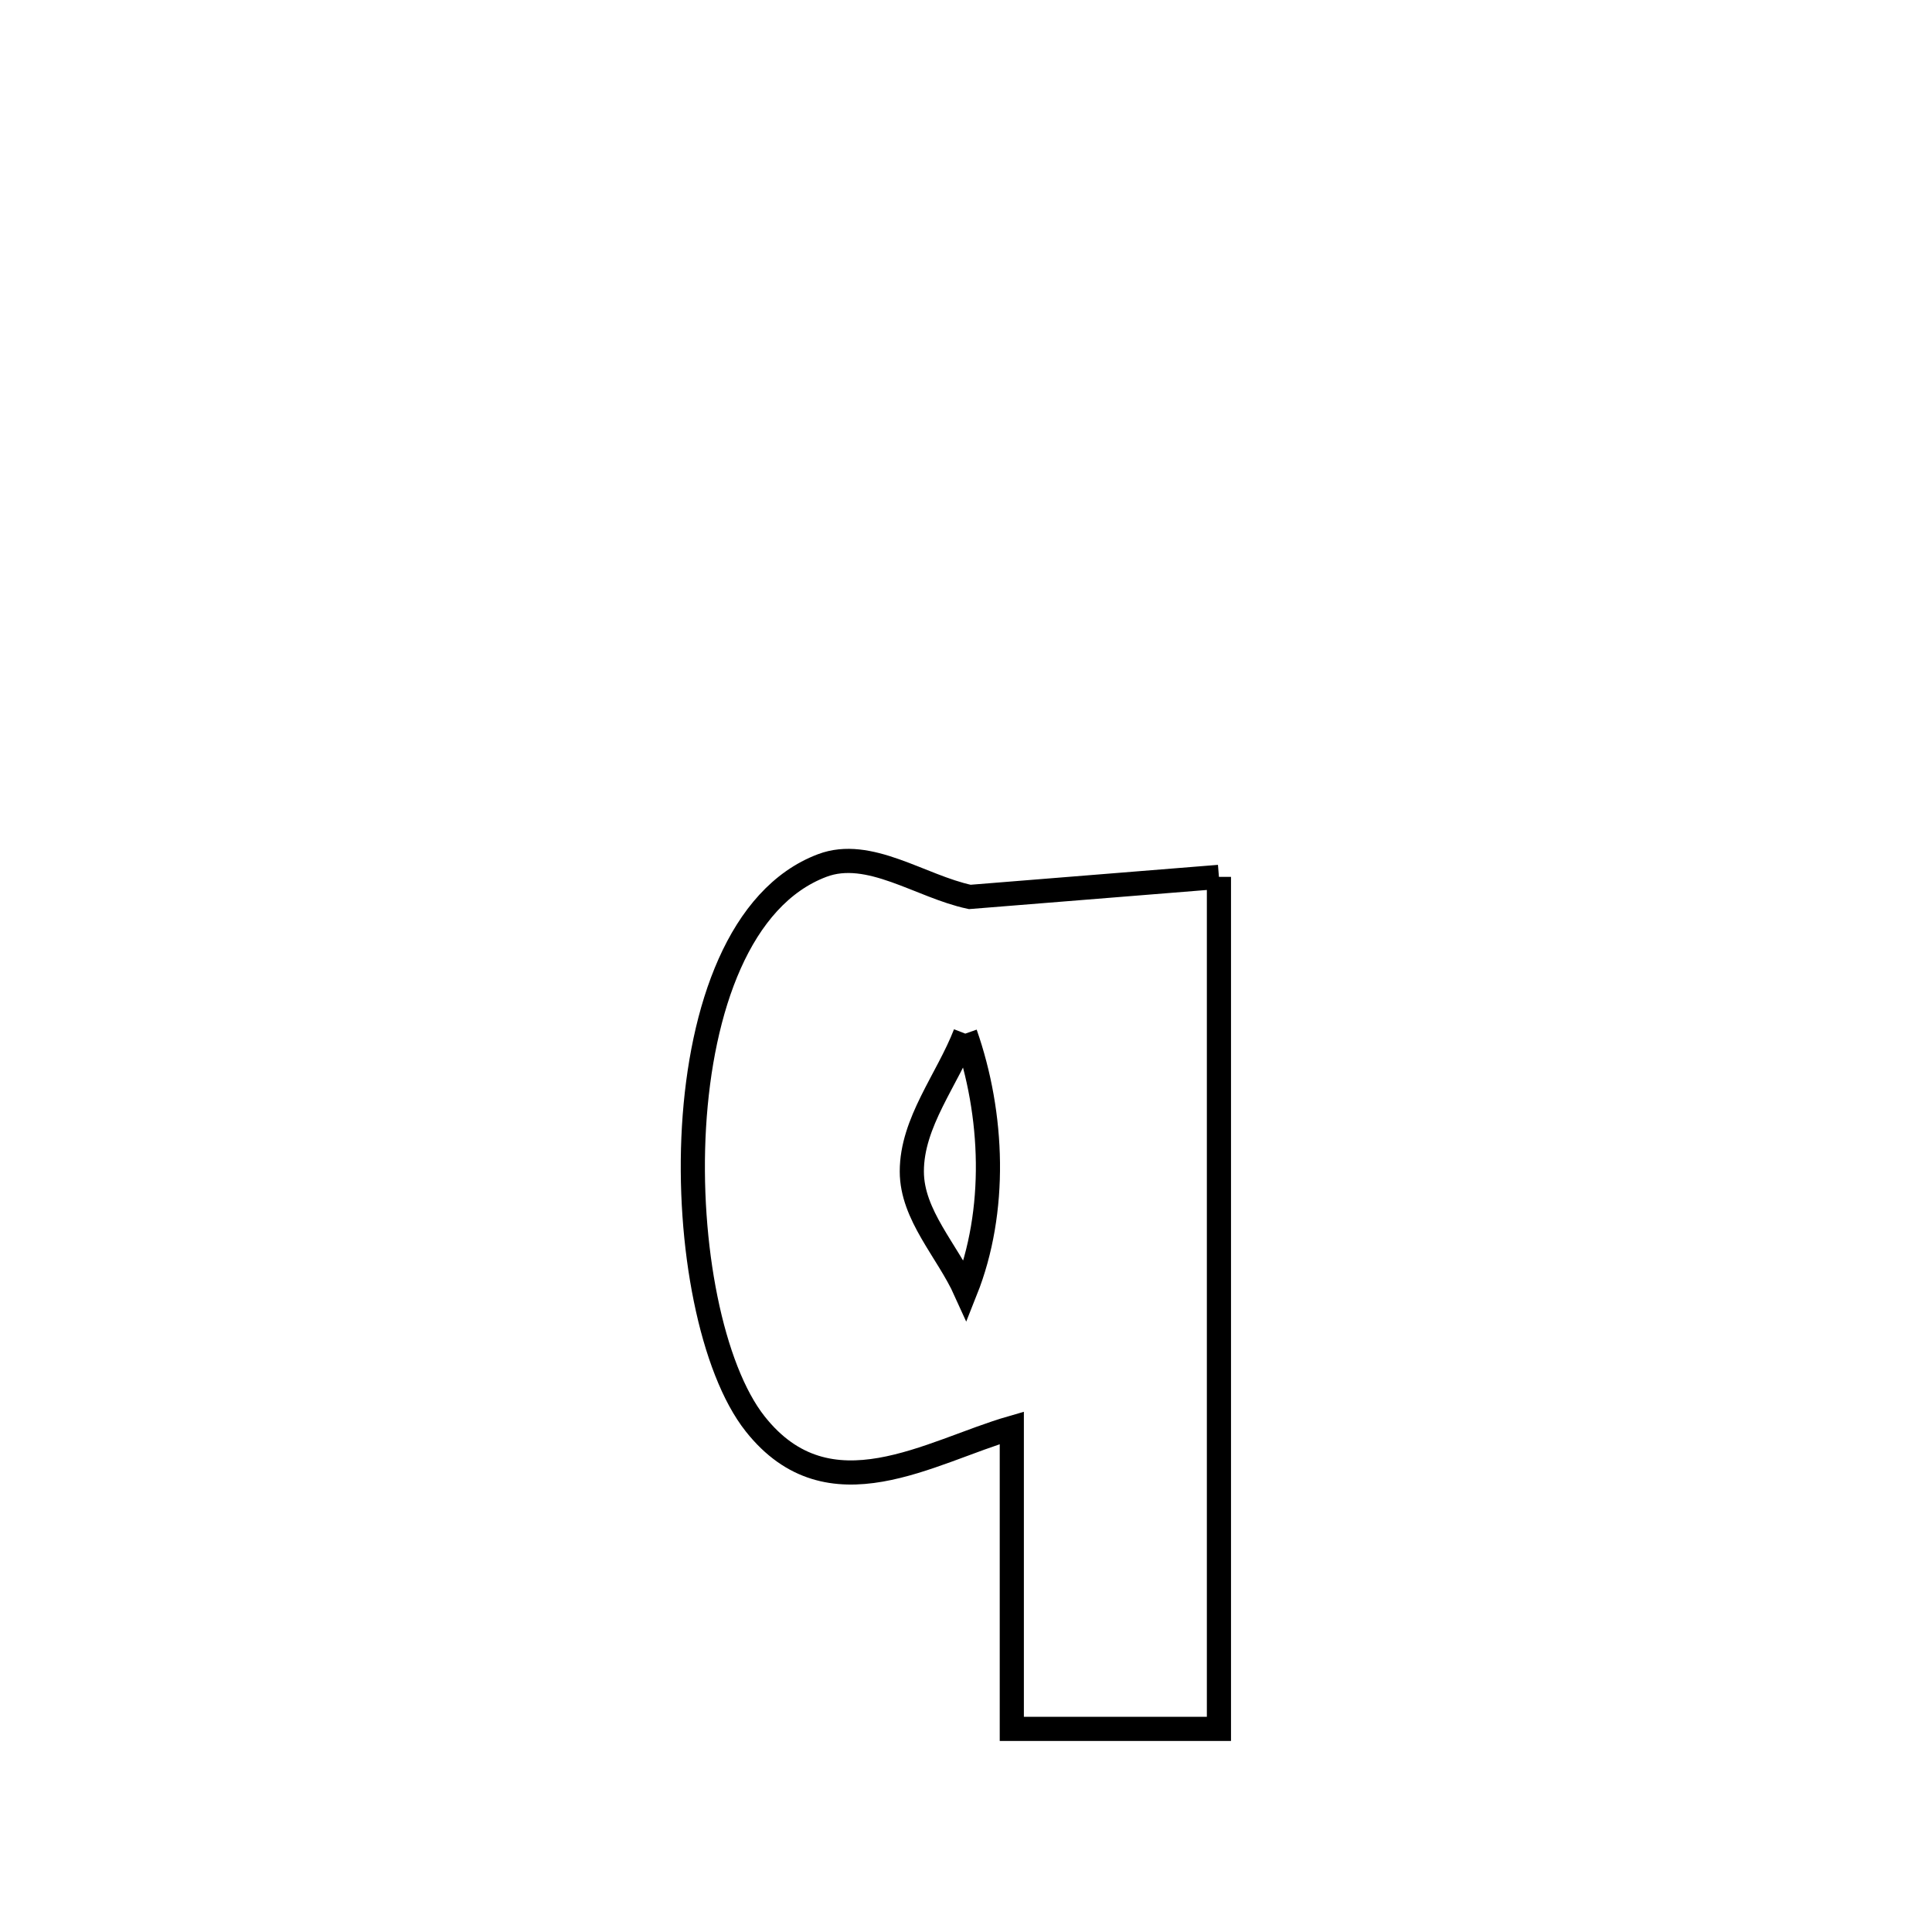 <svg xmlns="http://www.w3.org/2000/svg" viewBox="0.0 0.0 24.0 24.0" height="200px" width="200px"><path fill="none" stroke="black" stroke-width=".3" stroke-opacity="1.0"  filling="0" d="M15.142 10.893 L15.142 10.893 C15.142 12.657 15.142 14.421 15.142 16.185 C15.142 17.949 15.142 19.713 15.142 21.477 L15.142 21.477 C14.285 21.477 13.427 21.477 12.569 21.477 L12.569 21.477 C12.569 20.23 12.569 18.984 12.569 17.737 L12.569 17.737 C11.553 18.03 10.301 18.849 9.382 17.689 C8.84 17.005 8.535 15.464 8.621 13.998 C8.708 12.532 9.186 11.14 10.213 10.752 C10.797 10.531 11.435 11.012 12.047 11.142 L12.047 11.142 C13.079 11.059 14.111 10.976 15.142 10.893 L15.142 10.893"></path>
<path fill="none" stroke="black" stroke-width=".3" stroke-opacity="1.0"  filling="0" d="M11.991 12.84 L11.991 12.84 C11.77 13.411 11.326 13.941 11.327 14.553 C11.327 15.095 11.771 15.54 11.994 16.034 L11.994 16.034 C12.388 15.045 12.343 13.845 11.991 12.84 L11.991 12.84"></path></svg>
